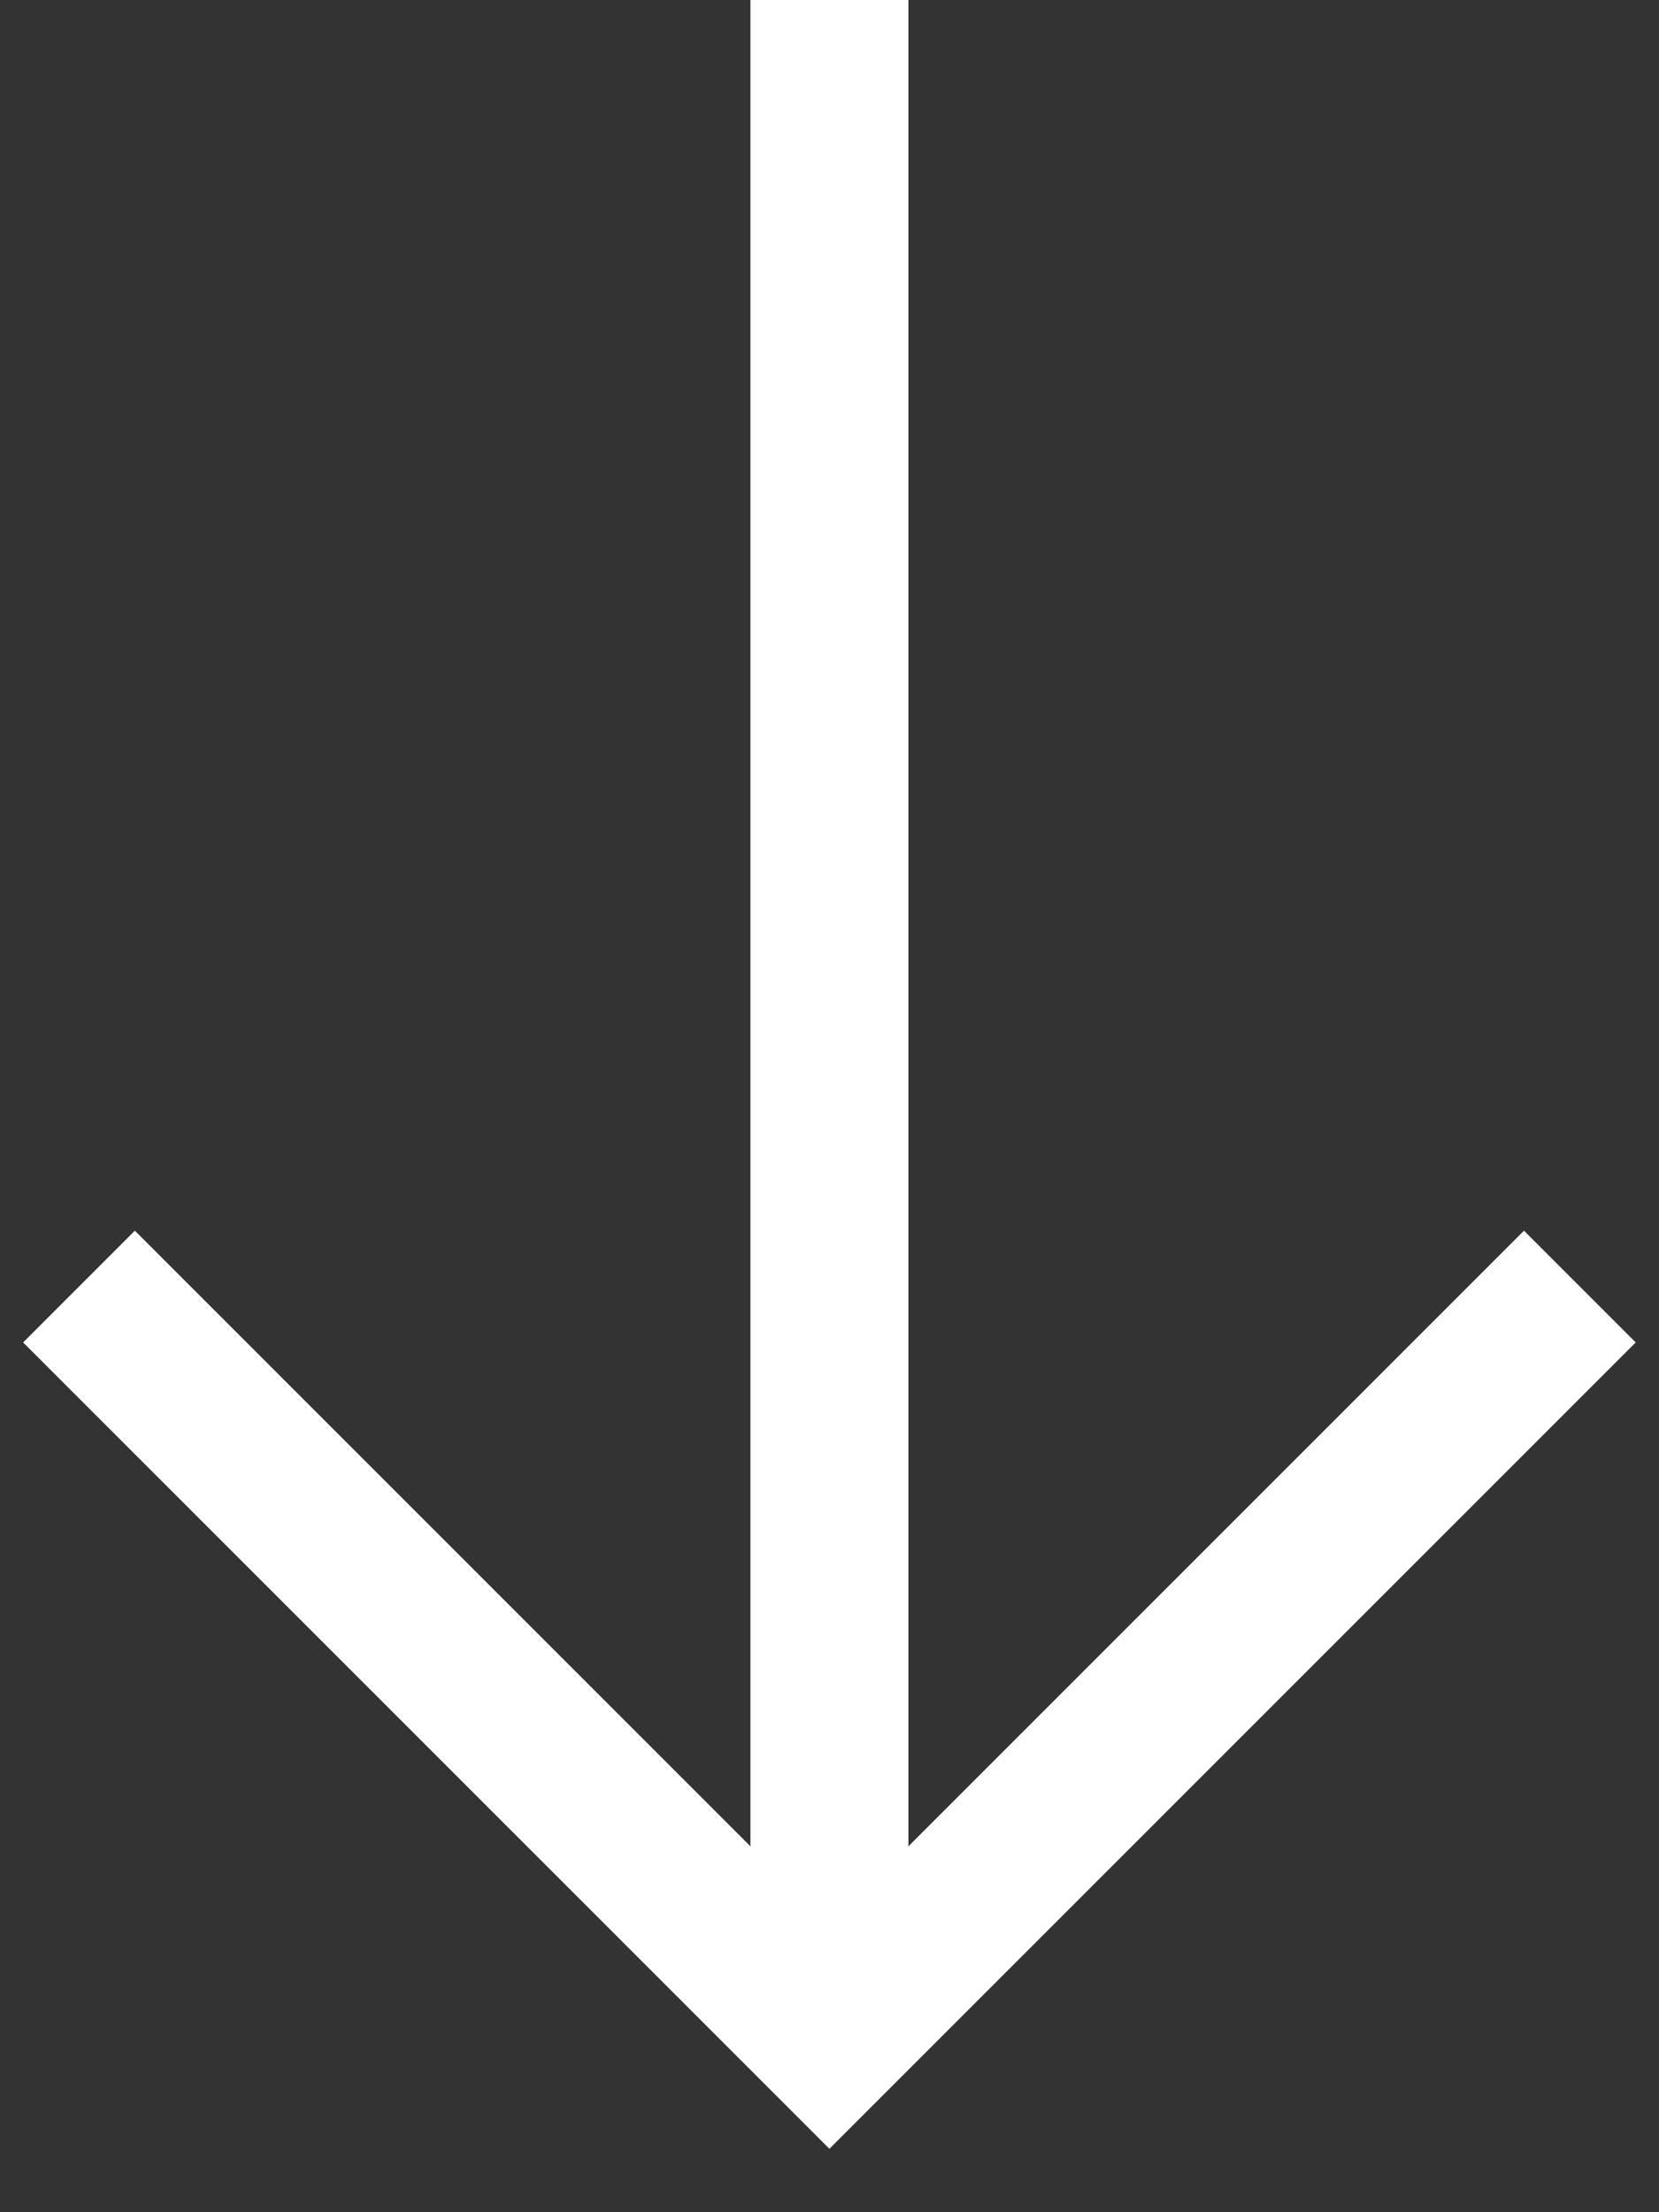 <?xml version="1.0" encoding="UTF-8" standalone="no"?>
<svg width="21px" height="28px" viewBox="0 0 21 28" version="1.1" xmlns="http://www.w3.org/2000/svg" xmlns:xlink="http://www.w3.org/1999/xlink">
    <rect x="0" y="0" width="21" height="28" fill="#333333" stroke="none"/>
    <!-- Generator: Sketch 46.2 (44496) - http://www.bohemiancoding.com/sketch -->
    <title>Page 1</title>
    <desc>Created with Sketch.</desc>
    <defs></defs>
    <g id="Page-1" stroke="none" stroke-width="1" fill="none" fill-rule="evenodd">
        <g id="Desktop-Events" transform="translate(-538, -948)" stroke="#FFFFFF" stroke-width="2">
            <g id="Page-1" transform="translate(539, 948)">
                <path d="M9.499,25.783 L9.499,0" id="Stroke-3"></path>
                <polyline id="Stroke-5" points="0 16.284 9.499 25.783 18.998 16.284"></polyline>
            </g>
        </g>
    </g>
</svg>